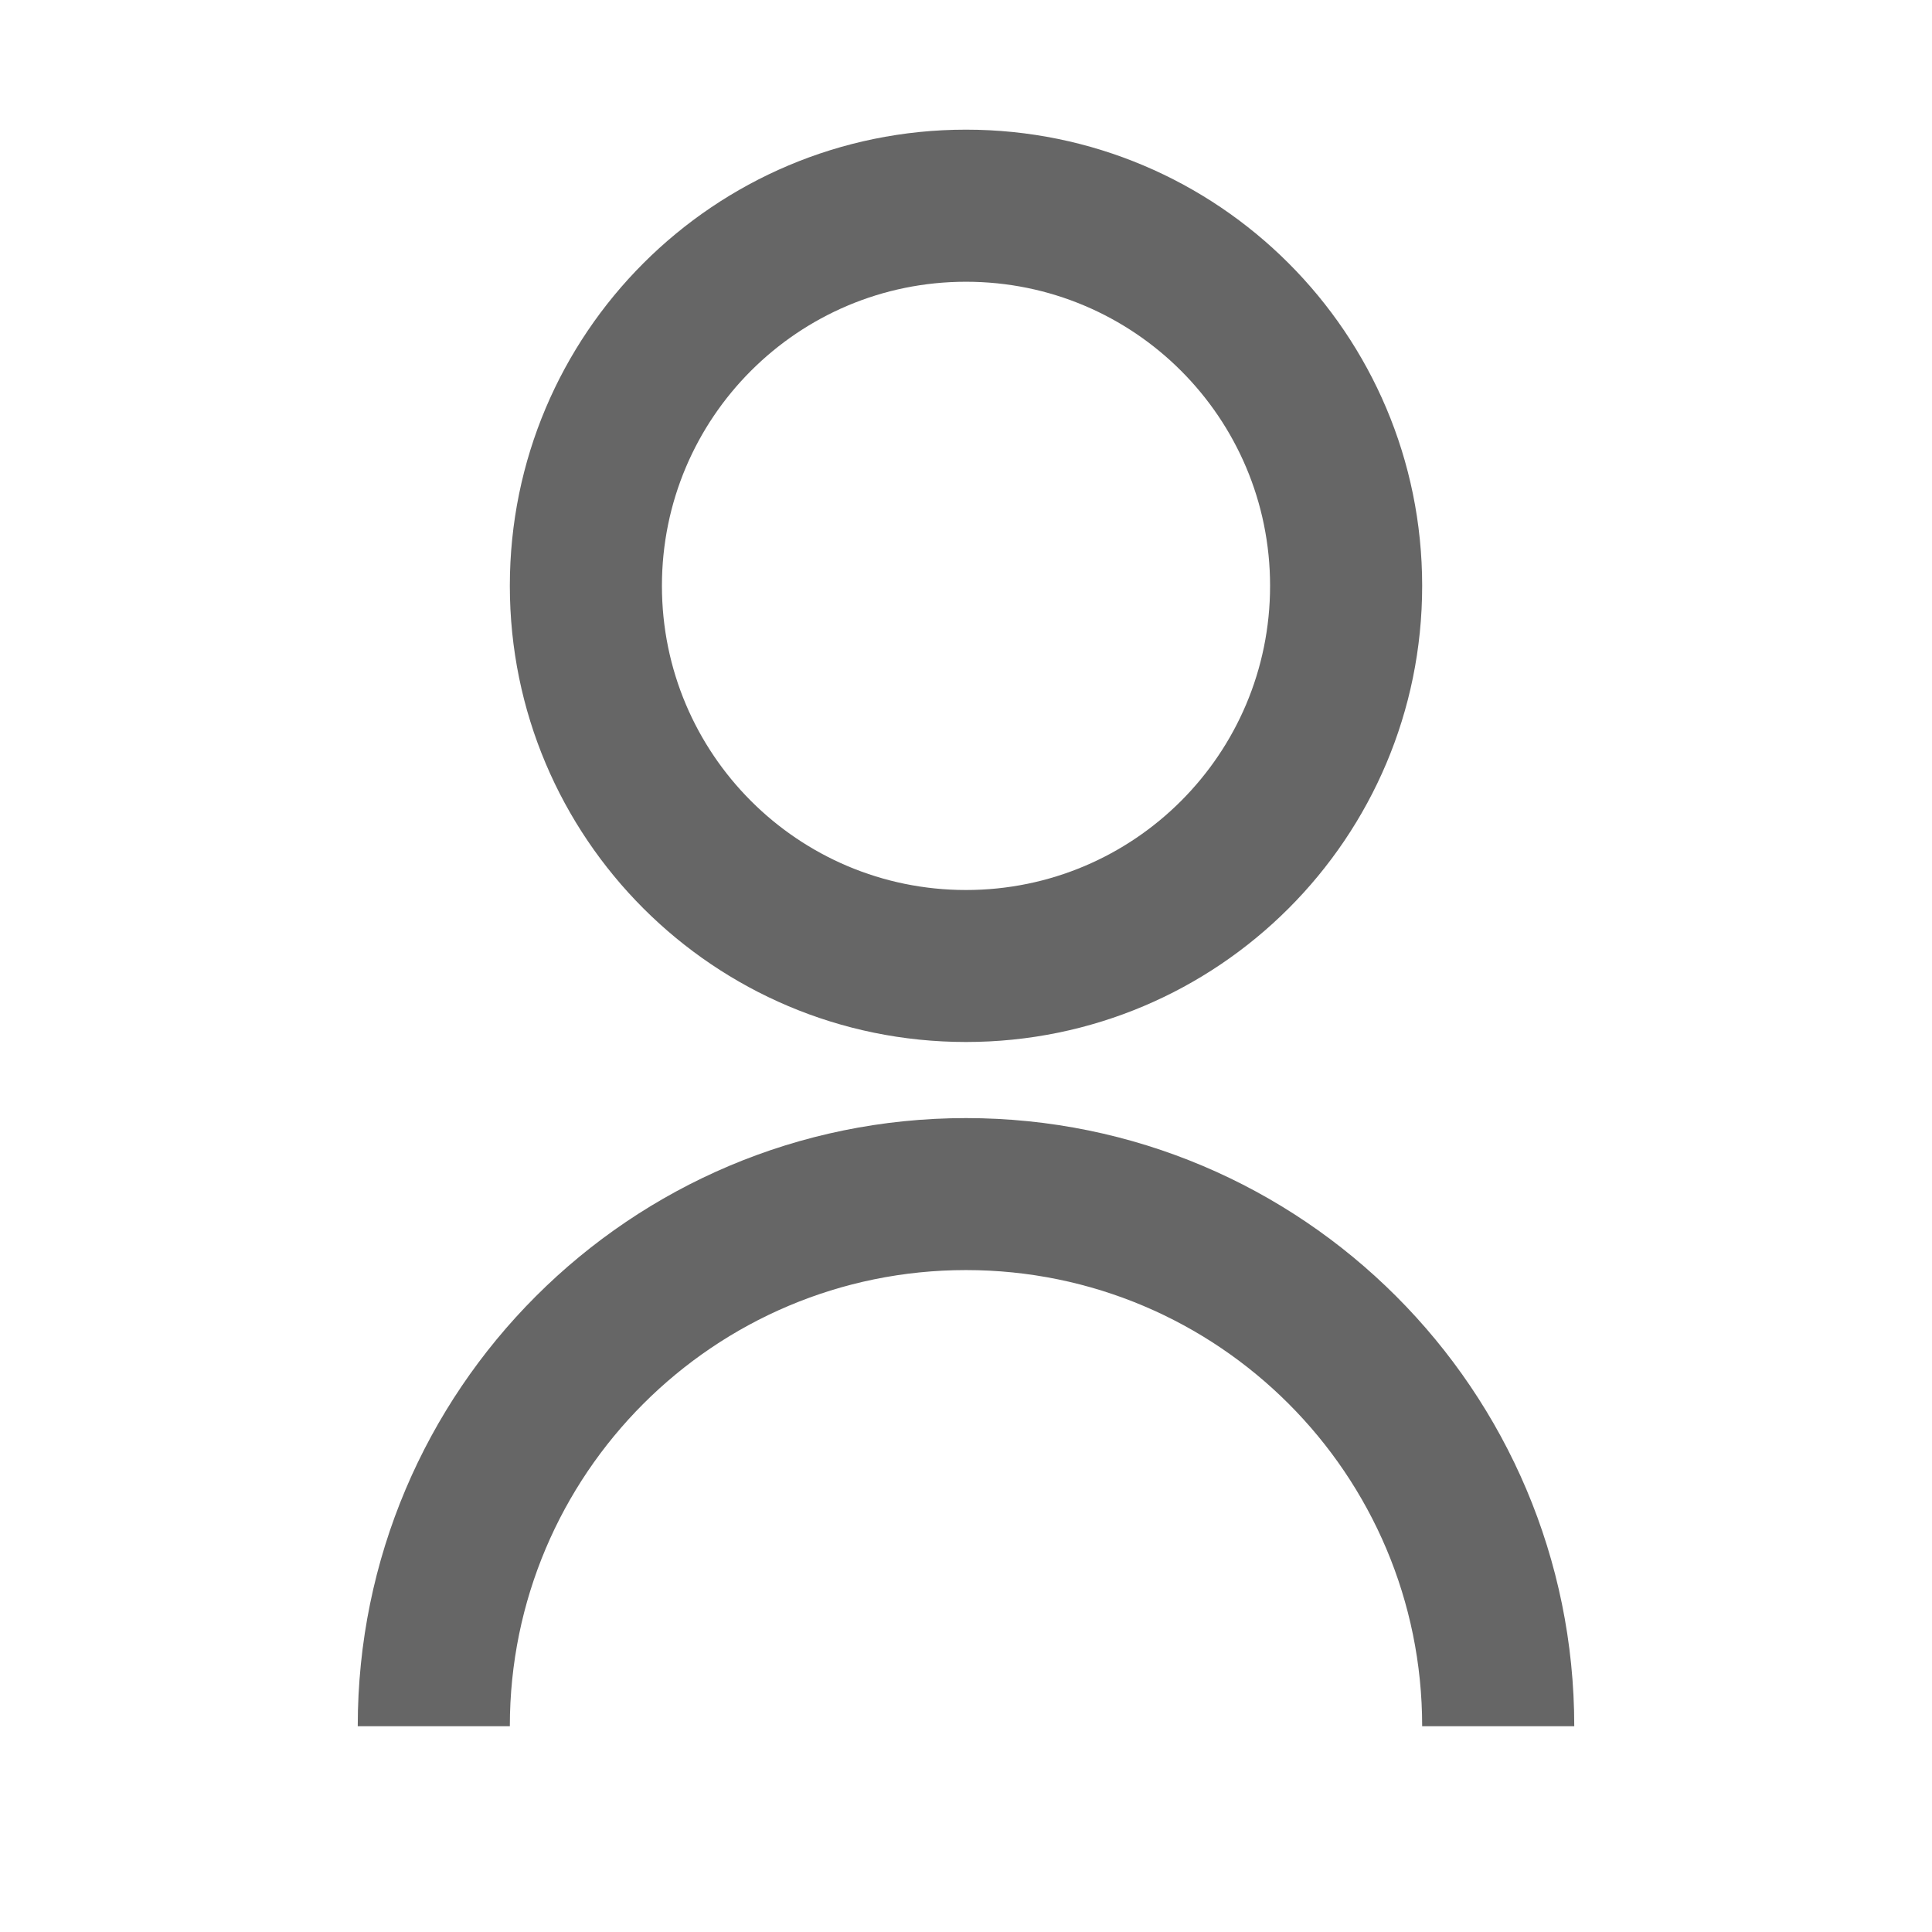 <svg xmlns="http://www.w3.org/2000/svg" width="18" height="18" viewBox="0 0 18 18" fill="none">
  <path fill-rule="evenodd" clip-rule="evenodd" d="M9 9.708C6.652 9.708 4.75 7.806 4.75 5.458C4.75 3.11 6.652 1.208 9 1.208C11.348 1.208 13.25 3.11 13.25 5.458C13.25 7.806 11.348 9.708 9 9.708ZM11.833 5.458C11.833 7.024 10.566 8.292 9 8.292C7.435 8.292 6.167 7.024 6.167 5.458C6.167 3.893 7.435 2.625 9 2.625C10.566 2.625 11.833 3.893 11.833 5.458Z" fill="#666666"/>
  <path d="M3.333 16.083C3.333 12.954 5.87 10.417 9 10.417C12.13 10.417 14.667 12.954 14.667 16.083H13.25C13.25 13.736 11.347 11.833 9 11.833C6.653 11.833 4.75 13.736 4.75 16.083H3.333Z" fill="#666666"/>
</svg>